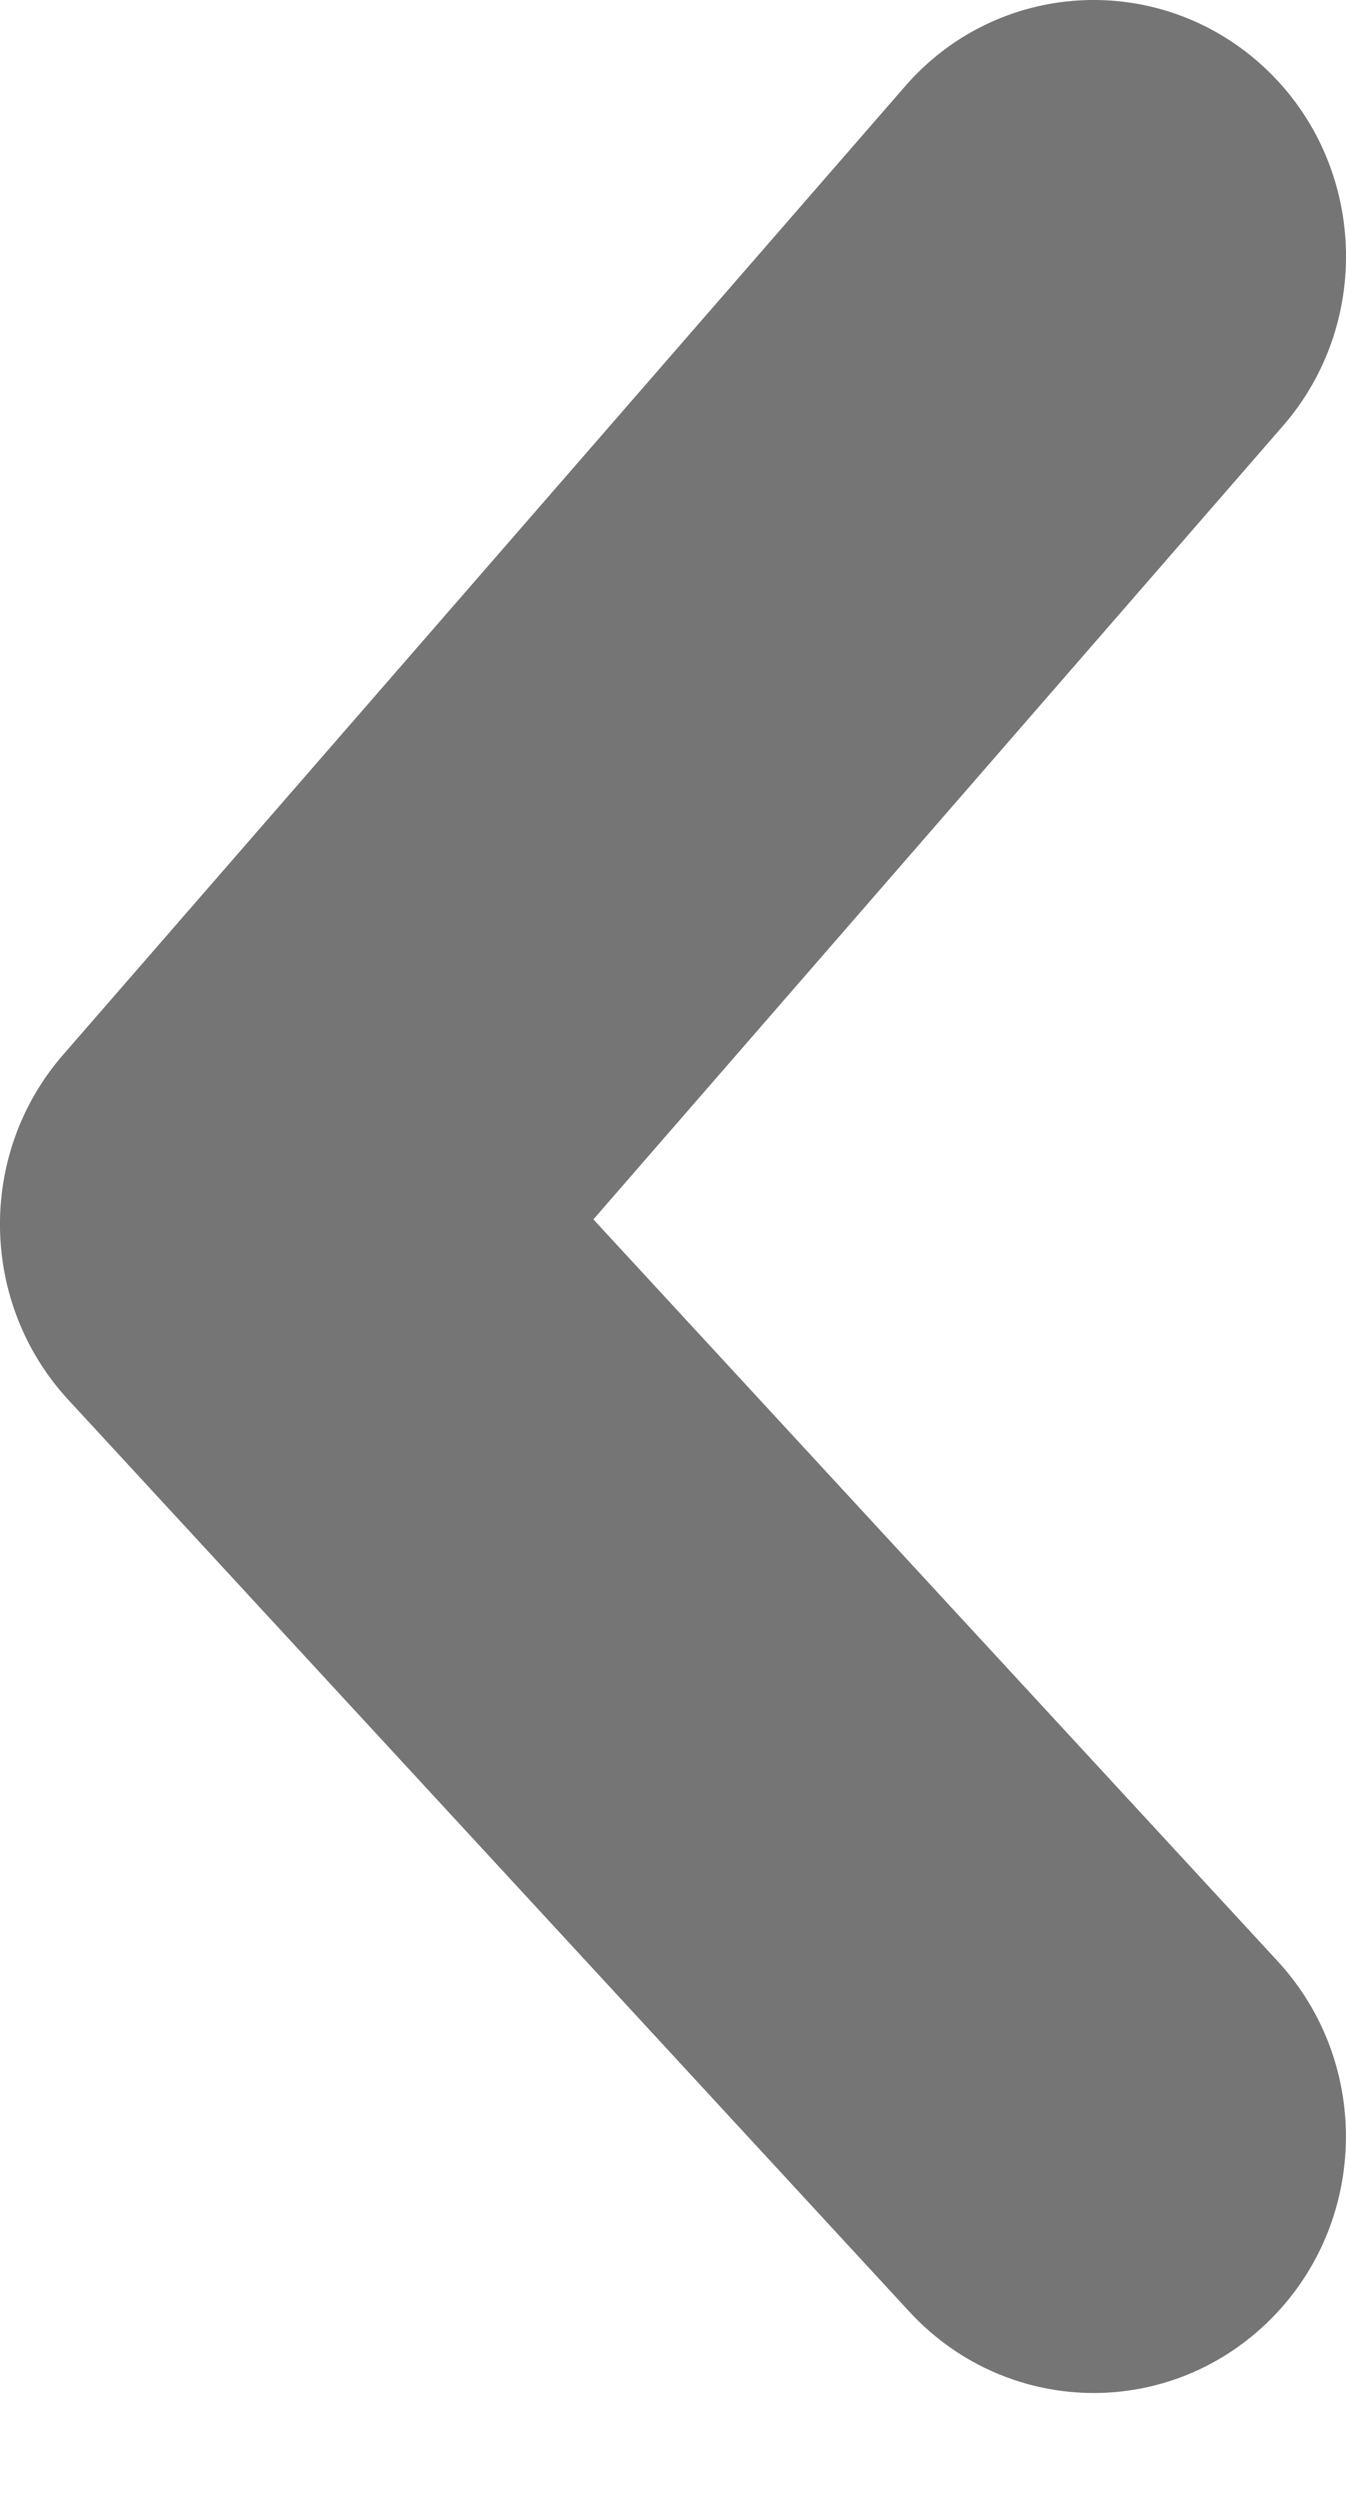<?xml version="1.0" encoding="UTF-8" standalone="no"?>
<svg width="7px" height="13px" viewBox="0 0 7 13" version="1.1">
    <title>arrow</title>
    <desc>Created with Sketch.</desc>
    <defs></defs>
    <g id="Page-1" stroke="none" stroke-width="1" fill="none" fill-rule="evenodd">
        <path d="M5.688,12.444 C5.338,12.444 4.989,12.302 4.73,12.022 L0.355,7.279 C-0.108,6.777 -0.12,5.999 0.329,5.484 L4.705,0.451 C5.183,-0.102 6.014,-0.153 6.557,0.334 C7.1,0.821 7.151,1.665 6.671,2.216 L3.086,6.341 L6.645,10.199 C7.14,10.736 7.114,11.579 6.585,12.083 C6.332,12.324 6.01,12.444 5.688,12.444" id="arrow" fill="#757575"></path>
    </g>
</svg>